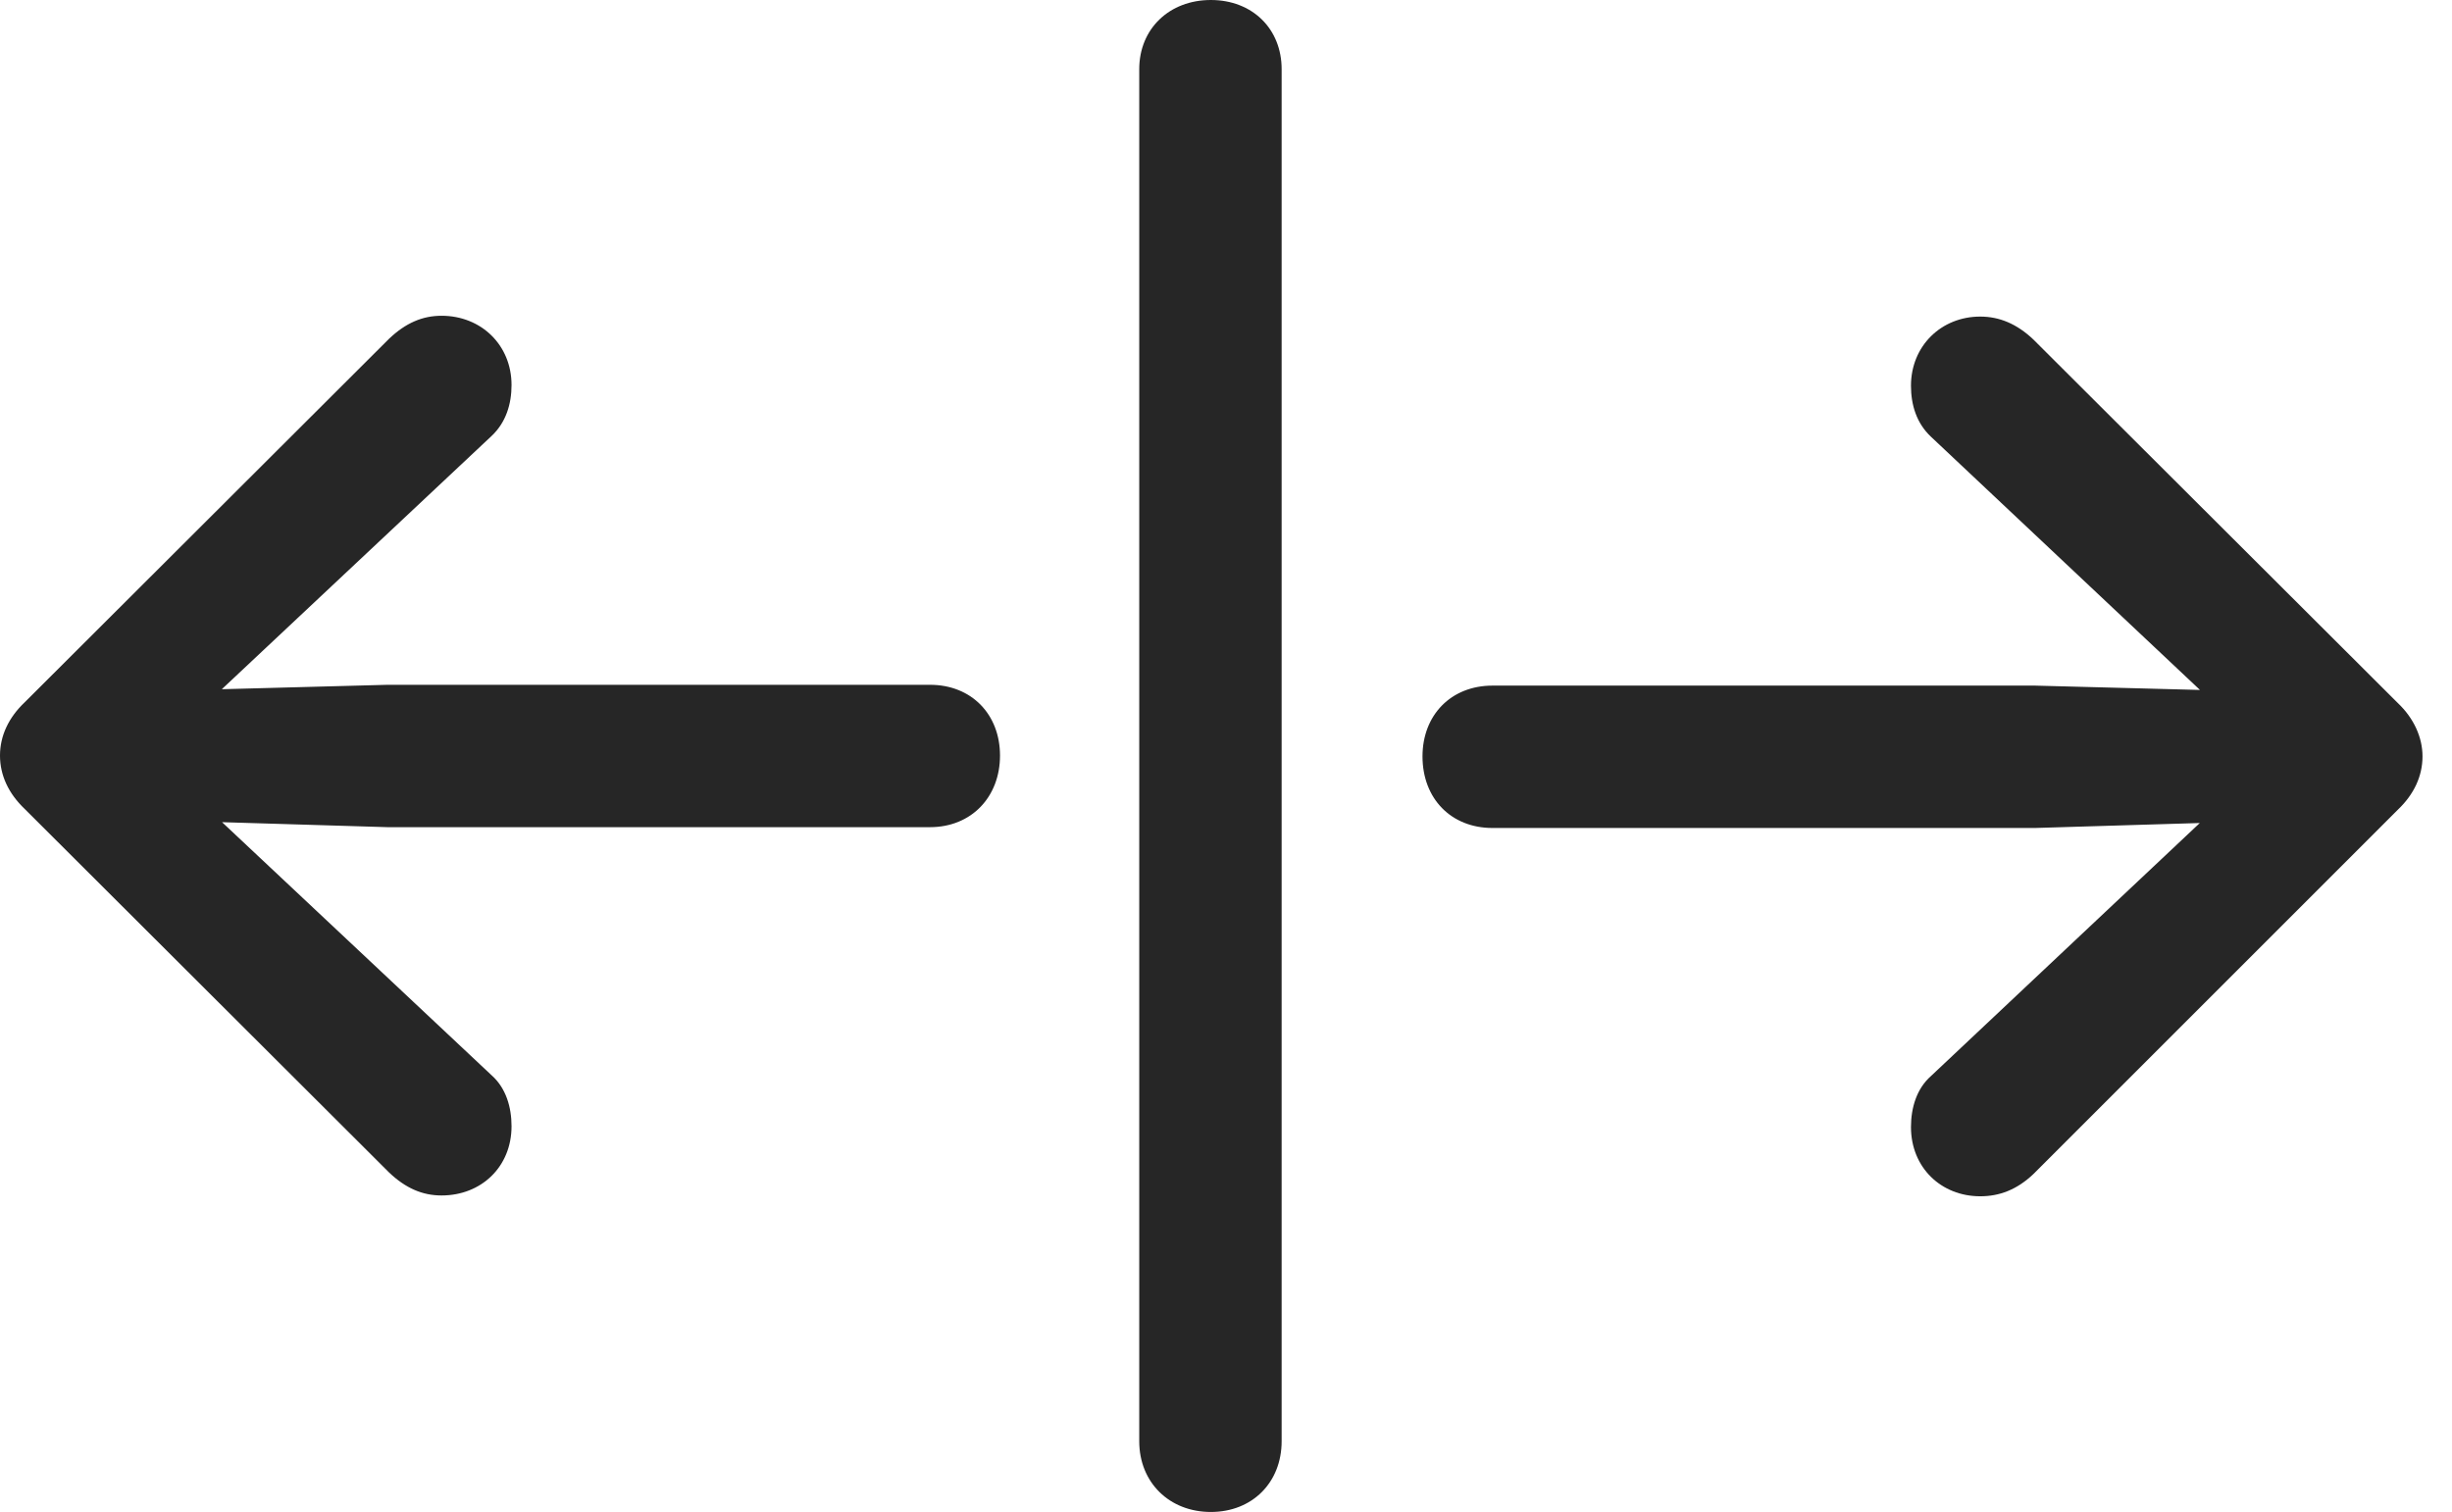<?xml version="1.0" encoding="UTF-8"?>
<!--Generator: Apple Native CoreSVG 341-->
<!DOCTYPE svg
PUBLIC "-//W3C//DTD SVG 1.1//EN"
       "http://www.w3.org/Graphics/SVG/1.1/DTD/svg11.dtd">
<svg version="1.1" xmlns="http://www.w3.org/2000/svg" xmlns:xlink="http://www.w3.org/1999/xlink" viewBox="0 0 30.098 18.564">
 <g>
  <rect height="18.564" opacity="0" width="30.098" x="0" y="0"/>
  <path d="M29.736 9.287C29.736 9.053 29.629 8.818 29.434 8.633L24.961 4.17C24.756 3.975 24.541 3.887 24.307 3.887C23.828 3.887 23.457 4.248 23.457 4.736C23.457 4.971 23.525 5.195 23.701 5.361L27.871 9.287L23.701 13.213C23.525 13.369 23.457 13.604 23.457 13.838C23.457 14.336 23.828 14.688 24.307 14.688C24.541 14.688 24.756 14.609 24.961 14.414L29.434 9.941C29.629 9.756 29.736 9.531 29.736 9.287ZM27.568 8.486L24.98 8.418L18.32 8.418C17.812 8.418 17.461 8.779 17.461 9.287C17.461 9.805 17.812 10.166 18.32 10.166L24.98 10.166L27.568 10.088C28.018 10.078 28.369 9.736 28.369 9.287C28.369 8.848 28.018 8.496 27.568 8.486Z" fill="black" fill-opacity="0.85"/>
  <path d="M14.863 18.564C15.371 18.564 15.732 18.203 15.732 17.695L15.732 0.85C15.732 0.352 15.371 0 14.863 0C14.355 0 13.984 0.352 13.984 0.85L13.984 17.695C13.984 18.203 14.355 18.564 14.863 18.564Z" fill="black" fill-opacity="0.85"/>
  <path d="M0 9.277C0 9.521 0.107 9.746 0.303 9.932L4.775 14.395C4.98 14.59 5.186 14.678 5.42 14.678C5.908 14.678 6.279 14.326 6.279 13.828C6.279 13.594 6.211 13.359 6.035 13.203L1.855 9.277L6.035 5.352C6.211 5.186 6.279 4.961 6.279 4.727C6.279 4.238 5.908 3.877 5.42 3.877C5.186 3.877 4.98 3.965 4.775 4.16L0.303 8.623C0.107 8.809 0 9.033 0 9.277ZM2.168 8.477C1.719 8.486 1.367 8.828 1.367 9.277C1.367 9.727 1.719 10.068 2.168 10.078L4.756 10.156L11.416 10.156C11.924 10.156 12.275 9.785 12.275 9.277C12.275 8.77 11.924 8.408 11.416 8.408L4.756 8.408Z" fill="black" fill-opacity="0.85"/>
 </g>
</svg>
